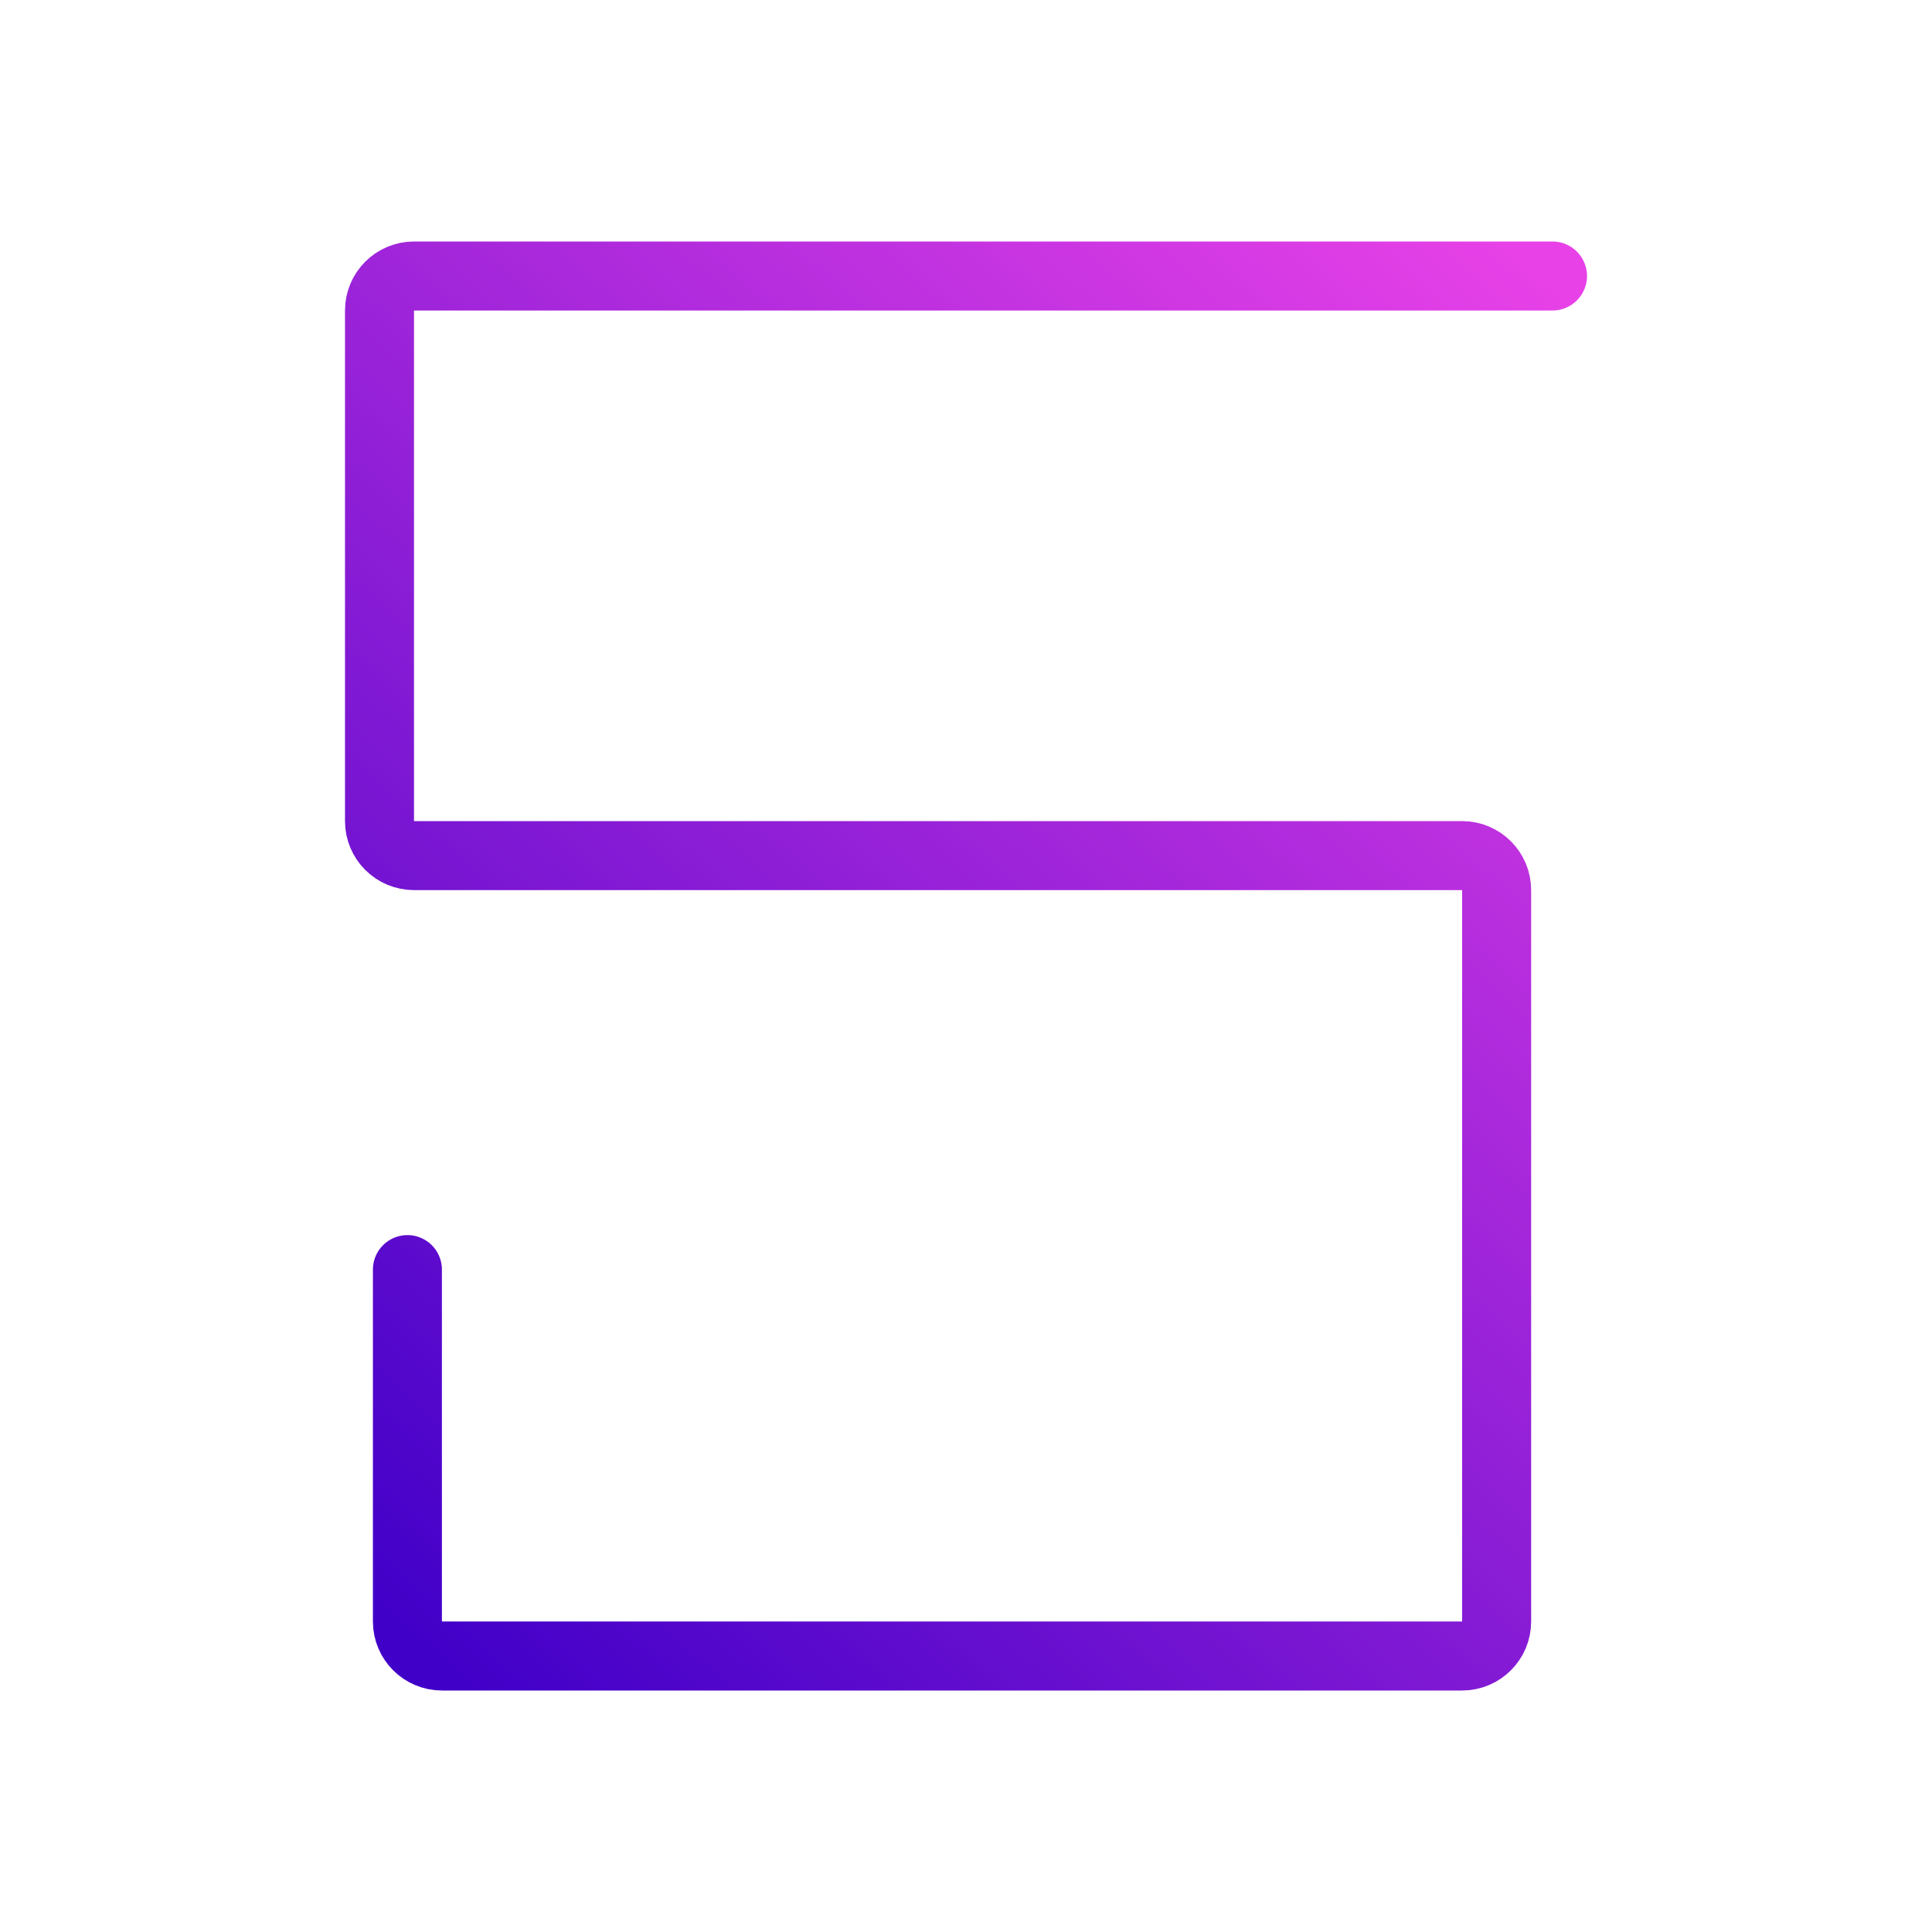 <svg width="56" height="56" viewBox="0 0 56 56" fill="none" xmlns="http://www.w3.org/2000/svg">
<path d="M45 8H12C11.448 8 11 8.448 11 9V23.8C11 24.352 11.448 24.8 12 24.8H42.381C42.933 24.8 43.381 25.248 43.381 25.8V47C43.381 47.552 42.933 48 42.381 48H12.809C12.257 48 11.809 47.552 11.809 47V36.8" stroke="url(#paint0_linear_405_90)" stroke-width="2" stroke-linecap="round"/>
<defs>
<linearGradient id="paint0_linear_405_90" x1="42.359" y1="6.02" x2="8.055" y2="43.905" gradientUnits="userSpaceOnUse">
<stop stop-color="#E741E7"/>
<stop offset="1" stop-color="#4100C8"/>
</linearGradient>
</defs>
</svg>
